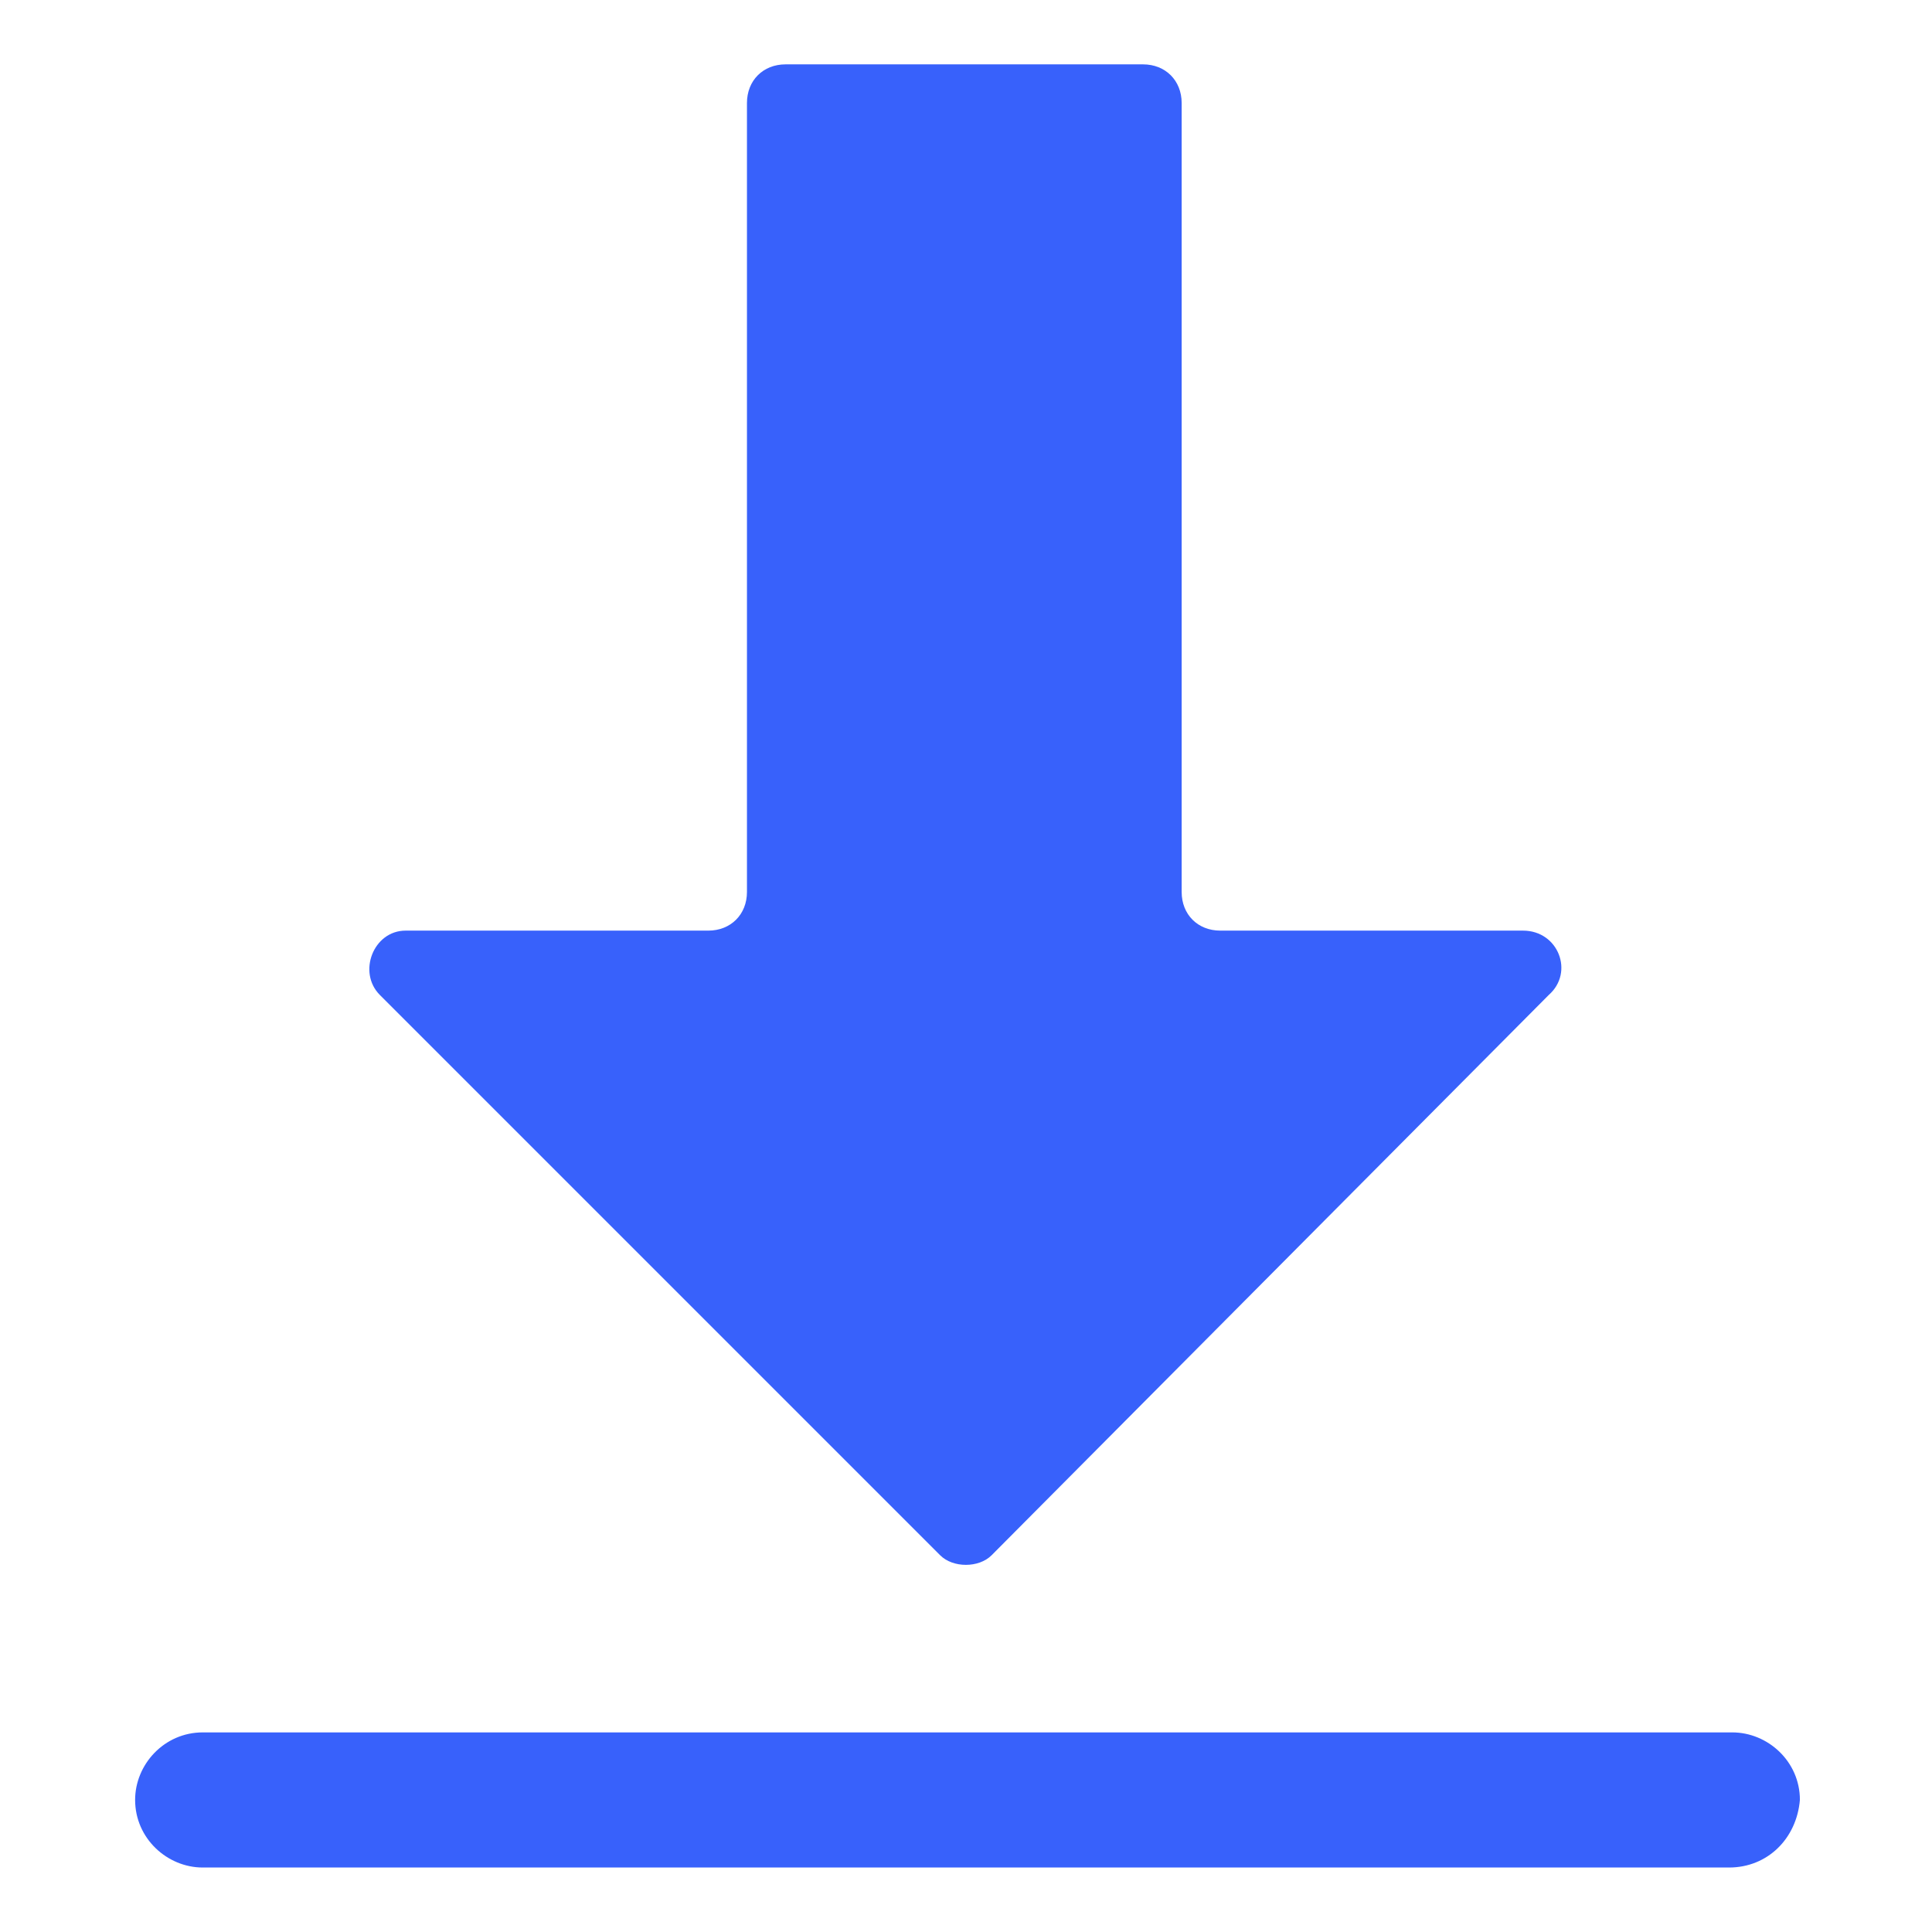 <svg width="16" height="16" viewBox="0 0 16 16" fill="none" xmlns="http://www.w3.org/2000/svg">
<path d="M7.786 12.88L3.146 8.24C2.959 8.053 3.092 7.707 3.359 7.707H5.866C6.052 7.707 6.186 7.573 6.186 7.387V0.853C6.186 0.667 6.319 0.533 6.506 0.533H9.466C9.652 0.533 9.786 0.667 9.786 0.853V7.387C9.786 7.573 9.919 7.707 10.106 7.707H12.613C12.906 7.707 13.039 8.053 12.826 8.24L8.212 12.88C8.106 12.986 7.892 12.986 7.786 12.88ZM14.319 15.466H1.679C1.386 15.466 1.119 15.226 1.119 14.906C1.119 14.613 1.359 14.347 1.679 14.347H14.346C14.639 14.347 14.906 14.586 14.906 14.906C14.879 15.226 14.639 15.466 14.319 15.466Z" fill="#3861FB"/>
</svg>
